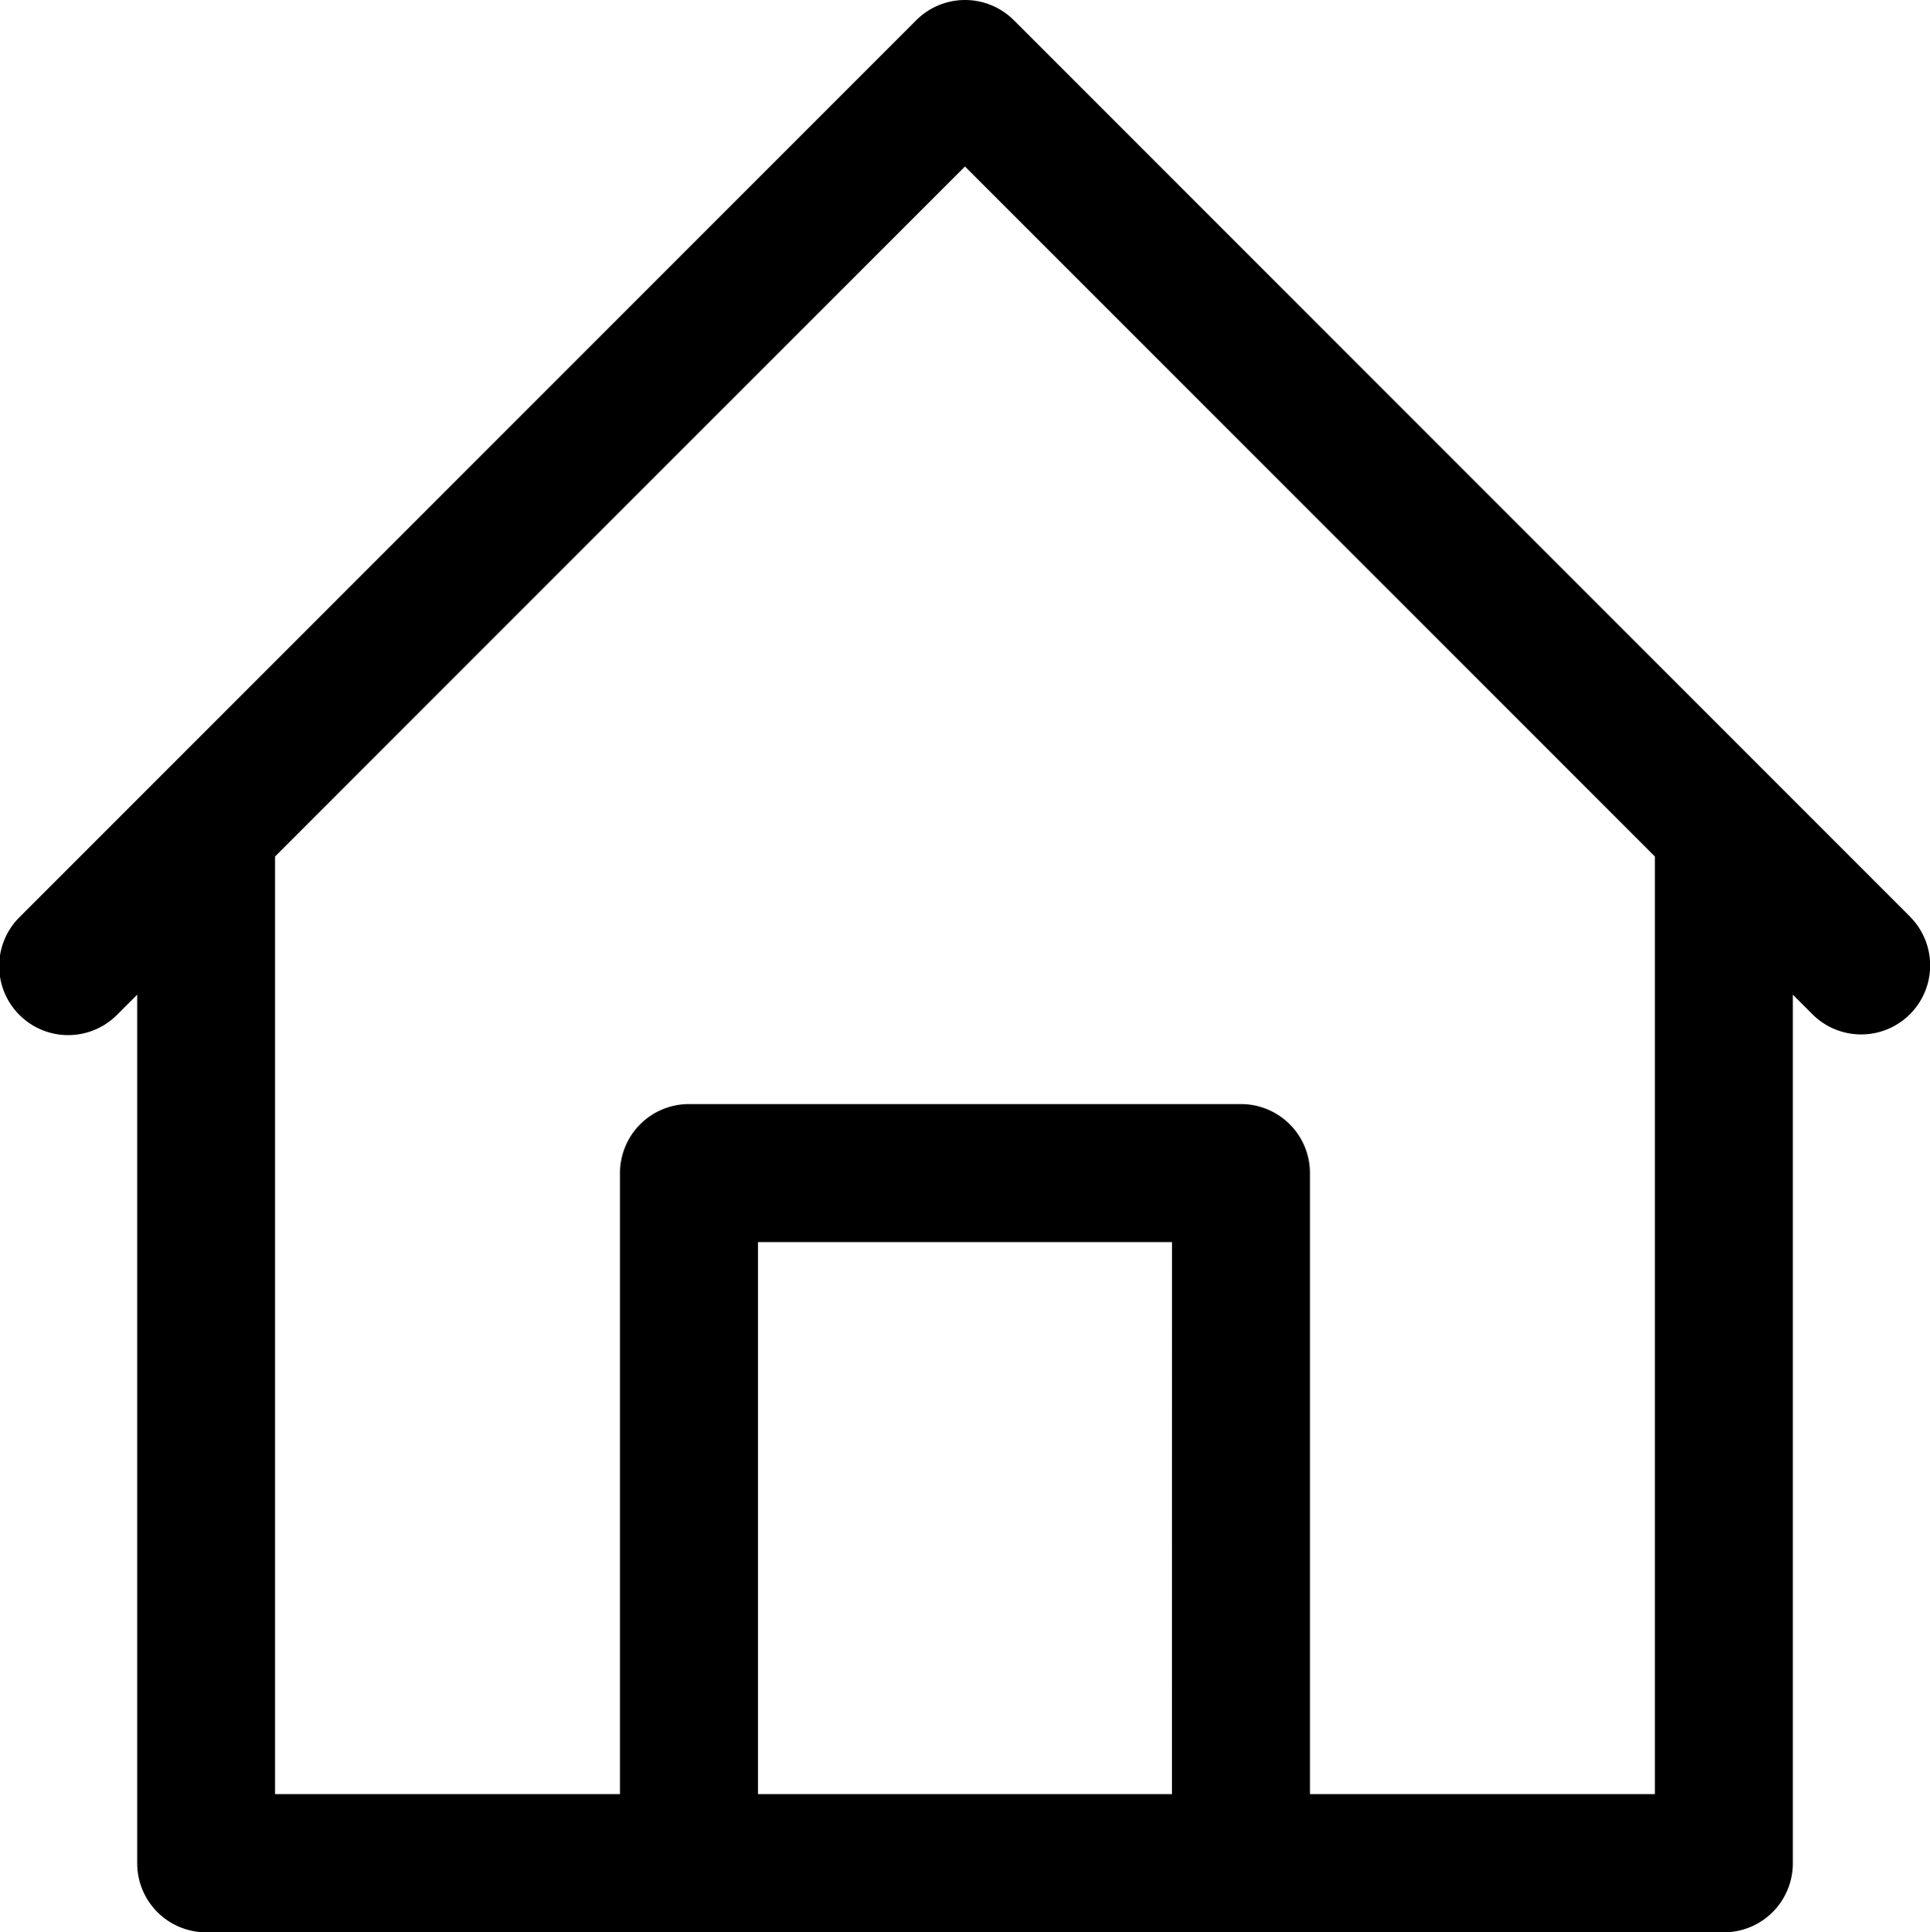<svg id="home" xmlns="http://www.w3.org/2000/svg" width="95.564" height="95.648" viewBox="0 0 95.564 95.648">
  <g id="Grupo_3" data-name="Grupo 3">
    <path id="Caminho_15" data-name="Caminho 15" d="M94.813,45.406l-6.829-6.829L50.407,1a3.416,3.416,0,0,0-4.83,0L8,38.577,1.167,45.41A3.416,3.416,0,0,0,6,50.24l1-1v43a3.416,3.416,0,0,0,3.416,3.416H85.566a3.416,3.416,0,0,0,3.416-3.416v-43l1,1a3.416,3.416,0,0,0,4.83-4.831ZM58.237,88.815H37.74V61.486h20.5Zm23.913,0H65.069V58.07a3.416,3.416,0,0,0-3.416-3.416H34.324a3.416,3.416,0,0,0-3.416,3.416V88.815H13.827V42.4L47.988,8.242,82.15,42.4Z" transform="translate(-0.208 0)"/>
  </g>
</svg>
